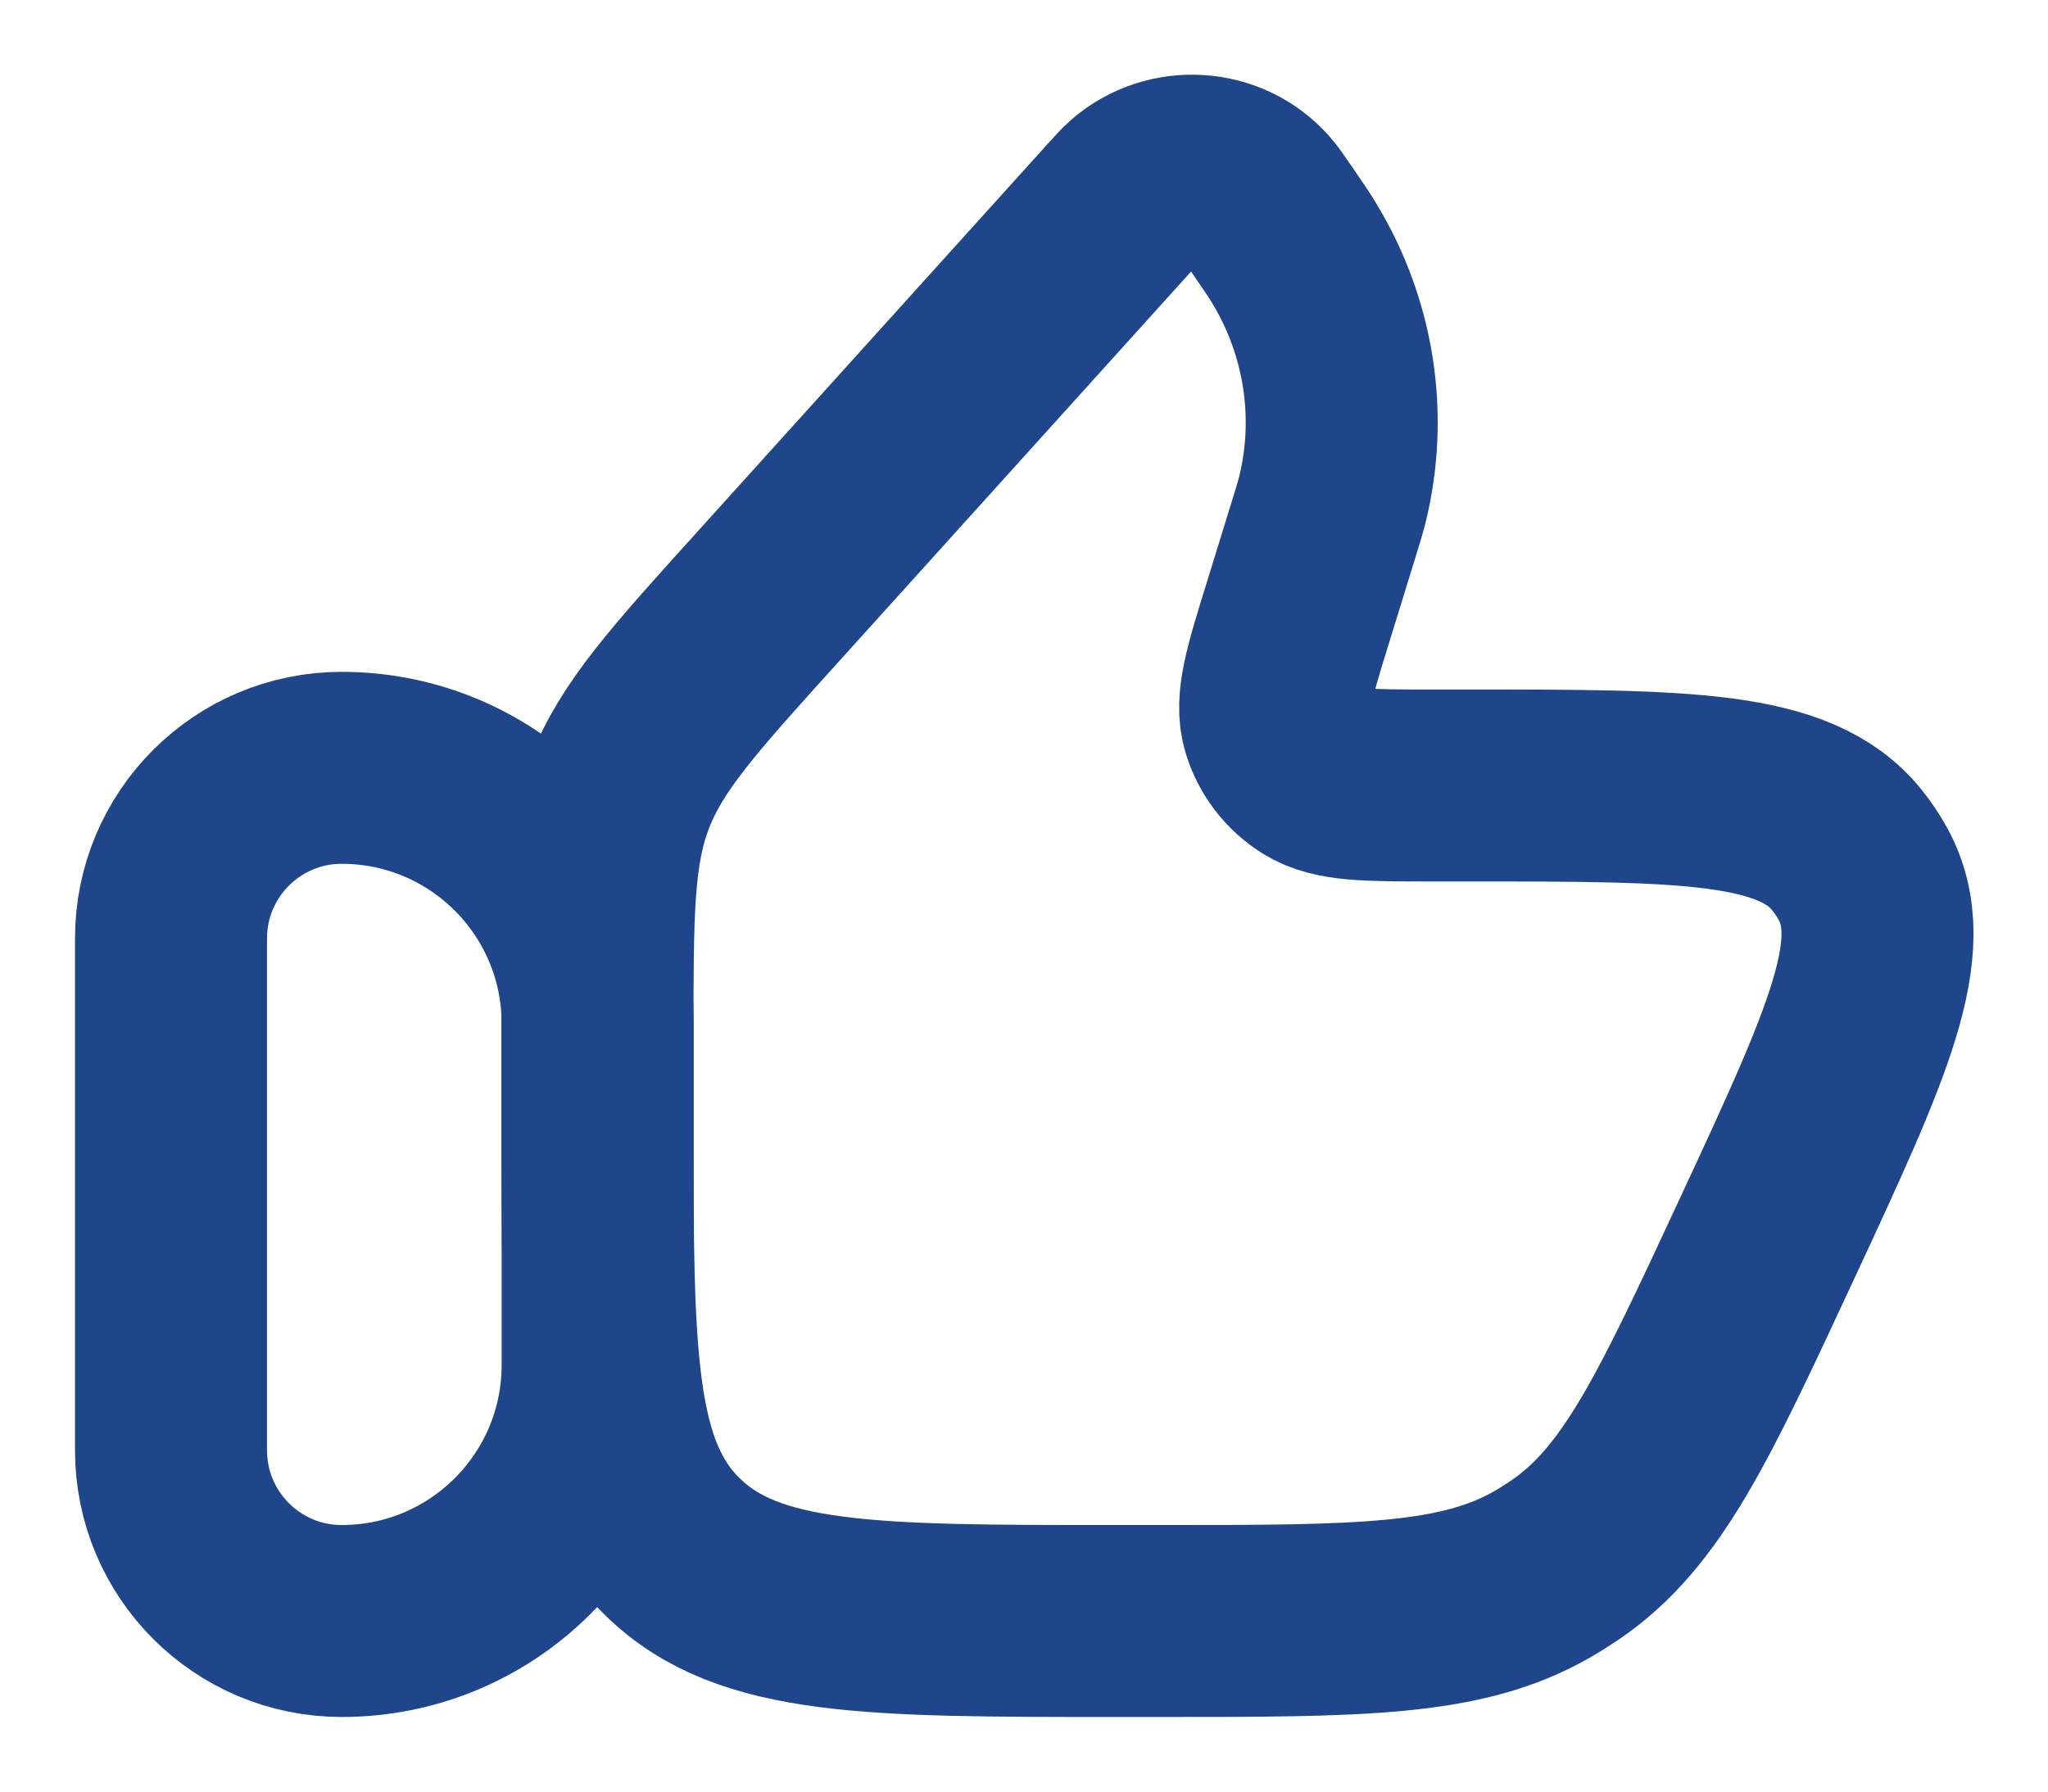 <svg width="16" height="14" viewBox="0 0 16 14" fill="none" xmlns="http://www.w3.org/2000/svg">
<path d="M1.336 7.333C1.336 6.597 1.933 6 2.669 6C3.774 6 4.669 6.895 4.669 8V10.667C4.669 11.771 3.774 12.667 2.669 12.667C1.933 12.667 1.336 12.07 1.336 11.333V7.333Z" stroke="#1F458A" stroke-width="1.5" stroke-linecap="round" stroke-linejoin="round"/>
<path d="M10.32 4.204L10.143 4.778C9.997 5.248 9.925 5.482 9.981 5.668C10.026 5.818 10.125 5.948 10.261 6.033C10.428 6.138 10.681 6.138 11.187 6.138H11.457C13.17 6.138 14.027 6.138 14.431 6.645C14.478 6.703 14.519 6.765 14.554 6.829C14.866 7.395 14.512 8.157 13.804 9.681C13.154 11.079 12.83 11.779 12.227 12.19C12.168 12.23 12.108 12.268 12.047 12.303C11.412 12.667 10.625 12.667 9.052 12.667H8.711C6.805 12.667 5.852 12.667 5.26 12.093C4.668 11.52 4.668 10.596 4.668 8.749V8.1C4.668 7.13 4.668 6.645 4.84 6.201C5.012 5.756 5.342 5.391 6.002 4.661L8.729 1.641C8.798 1.565 8.832 1.527 8.862 1.501C9.144 1.256 9.578 1.283 9.824 1.562C9.851 1.592 9.879 1.633 9.937 1.717C10.027 1.848 10.072 1.914 10.111 1.979C10.463 2.56 10.57 3.25 10.409 3.905C10.39 3.978 10.367 4.054 10.32 4.204Z" stroke="#1F458A" stroke-width="1.5" stroke-linecap="round" stroke-linejoin="round"/>
</svg>
